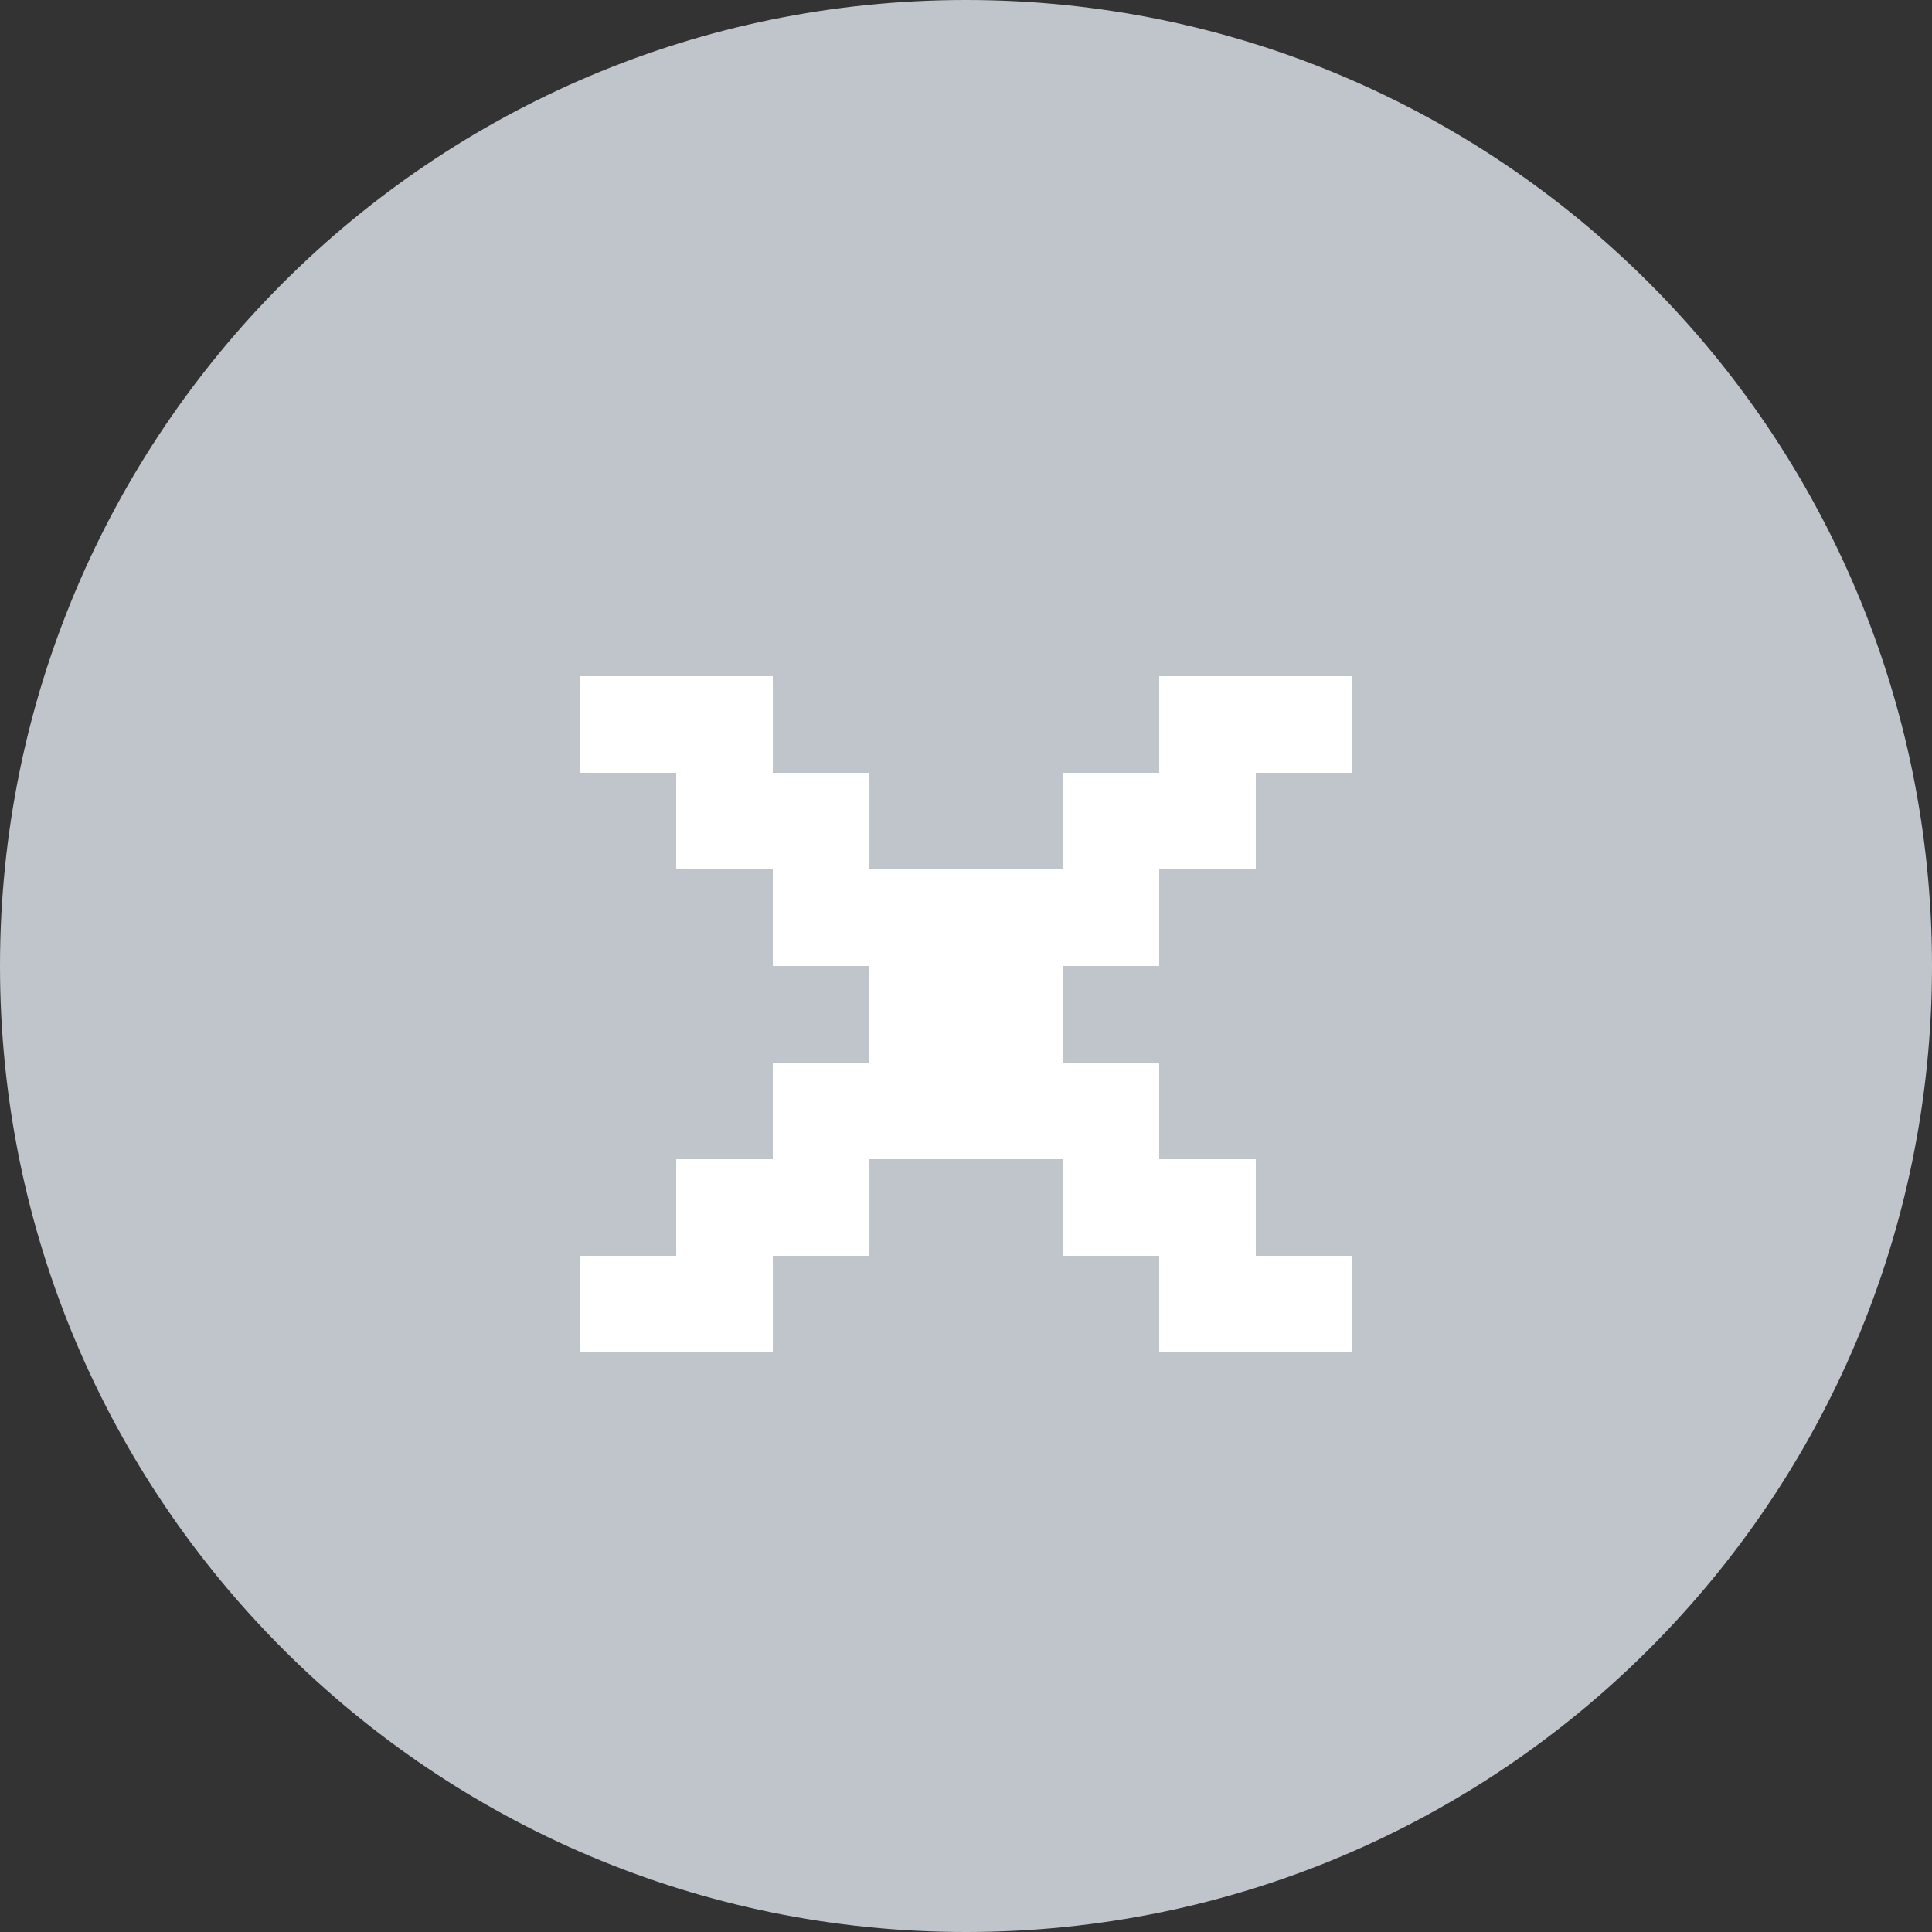 <svg 
 xmlns="http://www.w3.org/2000/svg"
 xmlns:xlink="http://www.w3.org/1999/xlink"
 width="20px" height="20px">
<rect width="100%" height="100%" fill="#333333" stroke="none"/>
<path fill-rule="evenodd"  fill="rgb(191, 197, 202)"
 d="M10.000,-0.000 C15.523,-0.000 20.000,4.477 20.000,10.000 C20.000,15.523 15.523,20.000 10.000,20.000 C4.477,20.000 -0.000,15.523 -0.000,10.000 C-0.000,4.477 4.477,-0.000 10.000,-0.000 Z"/>
<path fill-rule="evenodd"  fill="rgb(255, 255, 255)"
 d="M12.000,11.000 L12.000,12.000 L13.000,12.000 L13.000,13.000 L14.000,13.000 L14.000,14.000 L12.000,14.000 L12.000,13.000 L11.000,13.000 L11.000,12.000 L9.000,12.000 L9.000,13.000 L8.000,13.000 L8.000,14.000 L6.000,14.000 L6.000,13.000 L7.000,13.000 L7.000,12.000 L8.000,12.000 L8.000,11.000 L9.000,11.000 L9.000,10.000 L8.000,10.000 L8.000,9.000 L7.000,9.000 L7.000,8.000 L6.000,8.000 L6.000,7.000 L8.000,7.000 L8.000,8.000 L9.000,8.000 L9.000,9.000 L11.000,9.000 L11.000,8.000 L12.000,8.000 L12.000,7.000 L14.000,7.000 L14.000,8.000 L13.000,8.000 L13.000,9.000 L12.000,9.000 L12.000,10.000 L11.000,10.000 L11.000,11.000 L12.000,11.000 Z"/>
</svg>